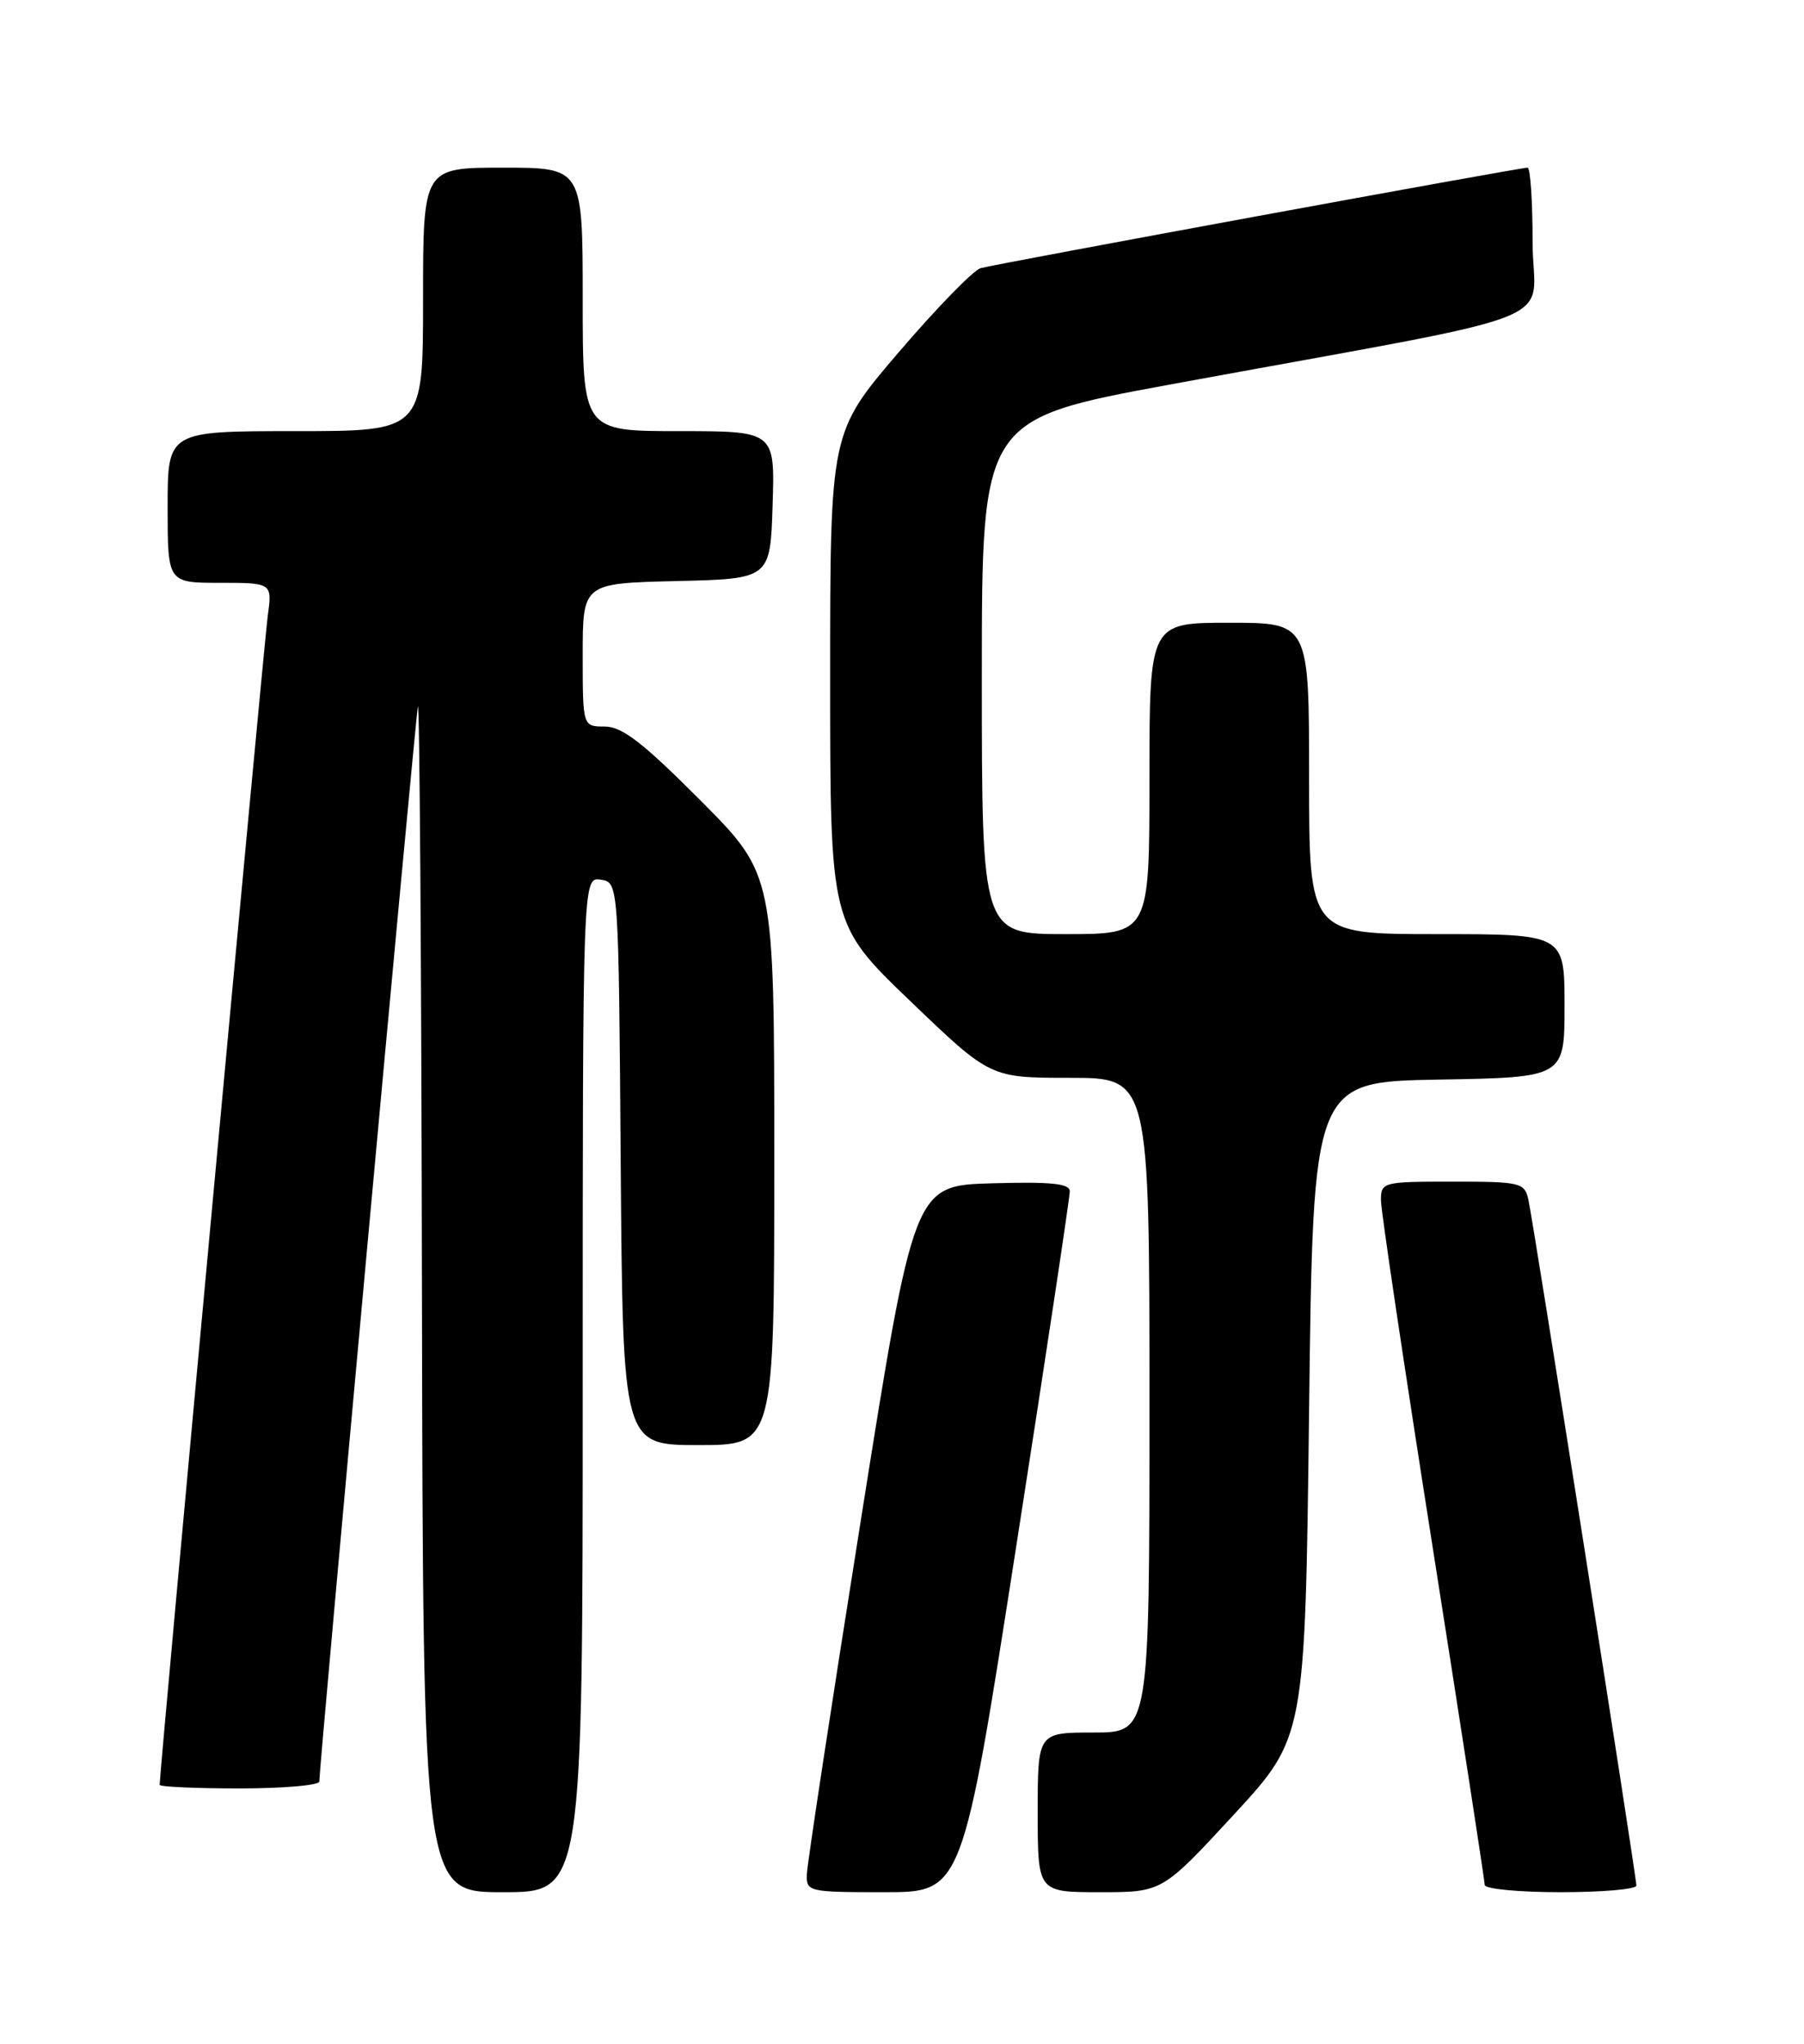 <?xml version="1.0" encoding="UTF-8" standalone="no"?>
<!DOCTYPE svg PUBLIC "-//W3C//DTD SVG 1.1//EN" "http://www.w3.org/Graphics/SVG/1.1/DTD/svg11.dtd" >
<svg xmlns="http://www.w3.org/2000/svg" xmlns:xlink="http://www.w3.org/1999/xlink" version="1.1" viewBox="0 0 226 256">
 <g >
 <path fill="currentColor"
d=" M 73.00 173.43 C 73.00 109.86 73.00 109.86 75.25 110.18 C 77.50 110.50 77.50 110.50 77.76 145.75 C 78.03 181.00 78.03 181.00 87.51 181.00 C 97.00 181.00 97.00 181.00 97.00 145.27 C 97.00 109.54 97.00 109.54 87.77 100.27 C 80.56 93.03 77.93 91.00 75.77 91.00 C 73.00 91.00 73.00 91.00 73.00 82.03 C 73.00 73.06 73.00 73.06 84.75 72.78 C 96.50 72.50 96.50 72.50 96.79 63.25 C 97.08 54.00 97.08 54.00 85.04 54.00 C 73.00 54.00 73.00 54.00 73.00 37.50 C 73.00 21.00 73.00 21.00 63.00 21.00 C 53.00 21.00 53.00 21.00 53.00 37.50 C 53.00 54.00 53.00 54.00 37.00 54.00 C 21.00 54.00 21.00 54.00 21.00 63.50 C 21.00 73.00 21.00 73.00 27.56 73.00 C 34.12 73.00 34.12 73.00 33.53 77.25 C 33.07 80.63 20.00 221.87 20.00 223.55 C 20.00 223.80 24.50 224.00 30.00 224.00 C 35.50 224.00 40.00 223.61 40.00 223.14 C 40.00 221.20 52.00 90.34 52.35 88.50 C 52.56 87.40 52.79 120.36 52.86 161.75 C 53.00 237.00 53.00 237.00 63.00 237.00 C 73.00 237.00 73.00 237.00 73.00 173.43 Z  M 127.30 193.75 C 131.01 169.96 134.03 149.92 134.02 149.21 C 134.00 148.23 131.67 148.00 124.25 148.21 C 114.50 148.50 114.50 148.50 107.83 190.50 C 104.15 213.60 101.12 233.51 101.08 234.75 C 101.00 236.94 101.28 237.00 110.78 237.00 C 120.56 237.00 120.56 237.00 127.30 193.75 Z  M 154.55 227.31 C 163.50 217.61 163.50 217.61 164.00 176.56 C 164.50 135.50 164.50 135.50 180.25 135.22 C 196.00 134.95 196.00 134.95 196.00 125.97 C 196.00 117.00 196.00 117.00 180.00 117.00 C 164.00 117.00 164.00 117.00 164.00 97.50 C 164.00 78.00 164.00 78.00 154.00 78.00 C 144.00 78.00 144.00 78.00 144.00 97.50 C 144.00 117.00 144.00 117.00 133.50 117.00 C 123.00 117.00 123.00 117.00 123.00 84.75 C 123.00 52.50 123.00 52.50 146.75 48.13 C 197.95 38.72 192.00 41.05 192.00 30.38 C 192.00 25.22 191.72 21.00 191.37 21.00 C 190.33 21.00 124.64 33.07 122.84 33.59 C 121.93 33.86 117.32 38.59 112.59 44.12 C 104.00 54.16 104.00 54.16 104.00 84.96 C 104.00 115.75 104.00 115.75 114.03 125.38 C 124.05 135.00 124.05 135.00 134.03 135.00 C 144.00 135.00 144.00 135.00 144.00 176.00 C 144.00 217.00 144.00 217.00 137.00 217.00 C 130.00 217.00 130.00 217.00 130.00 227.00 C 130.00 237.00 130.00 237.00 137.80 237.00 C 145.60 237.00 145.60 237.00 154.55 227.31 Z  M 205.00 236.17 C 205.00 234.99 192.08 152.94 191.47 150.25 C 190.99 148.12 190.48 148.00 181.98 148.00 C 173.24 148.00 173.00 148.06 173.00 150.34 C 173.00 151.62 175.93 171.24 179.50 193.92 C 183.07 216.61 186.00 235.59 186.00 236.09 C 186.00 236.59 190.28 237.00 195.50 237.00 C 200.72 237.00 205.00 236.63 205.00 236.17 Z "/>
</g>
</svg>